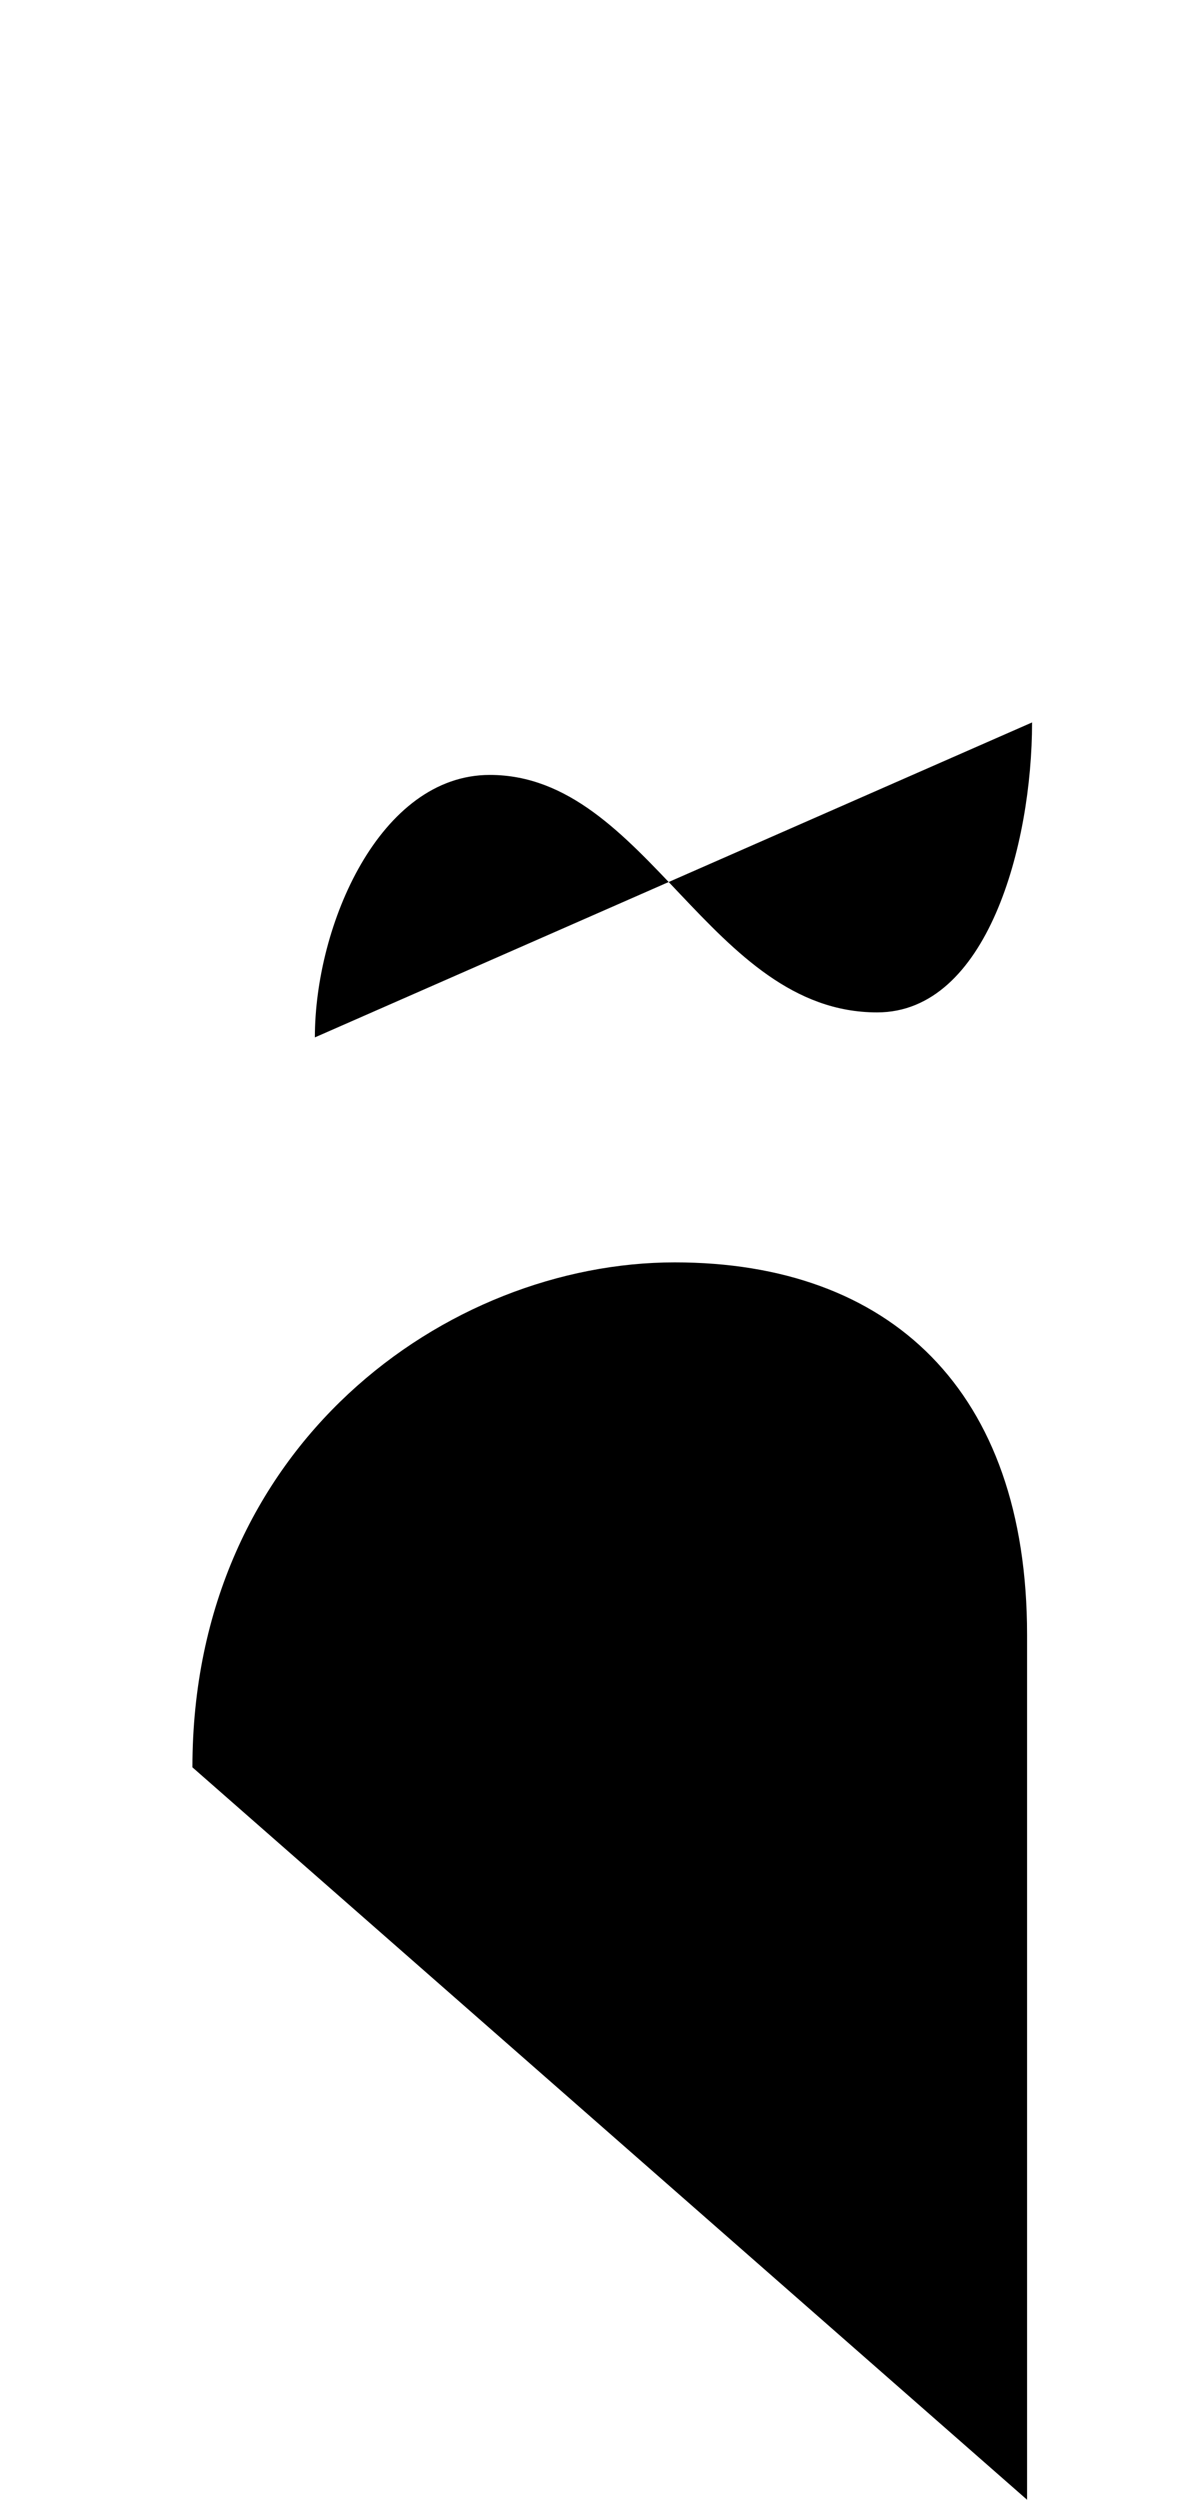 <svg xmlns="http://www.w3.org/2000/svg" viewBox="0 0 481 1000"><path d="M411,1000v-346c0-98-55-149-141-149c-91,0-193,73-193,202M77,500v500M126,415c0-45,26-105,70-105c63,0,88,95,155,95c44,0,62-67,62-116"></path></svg>